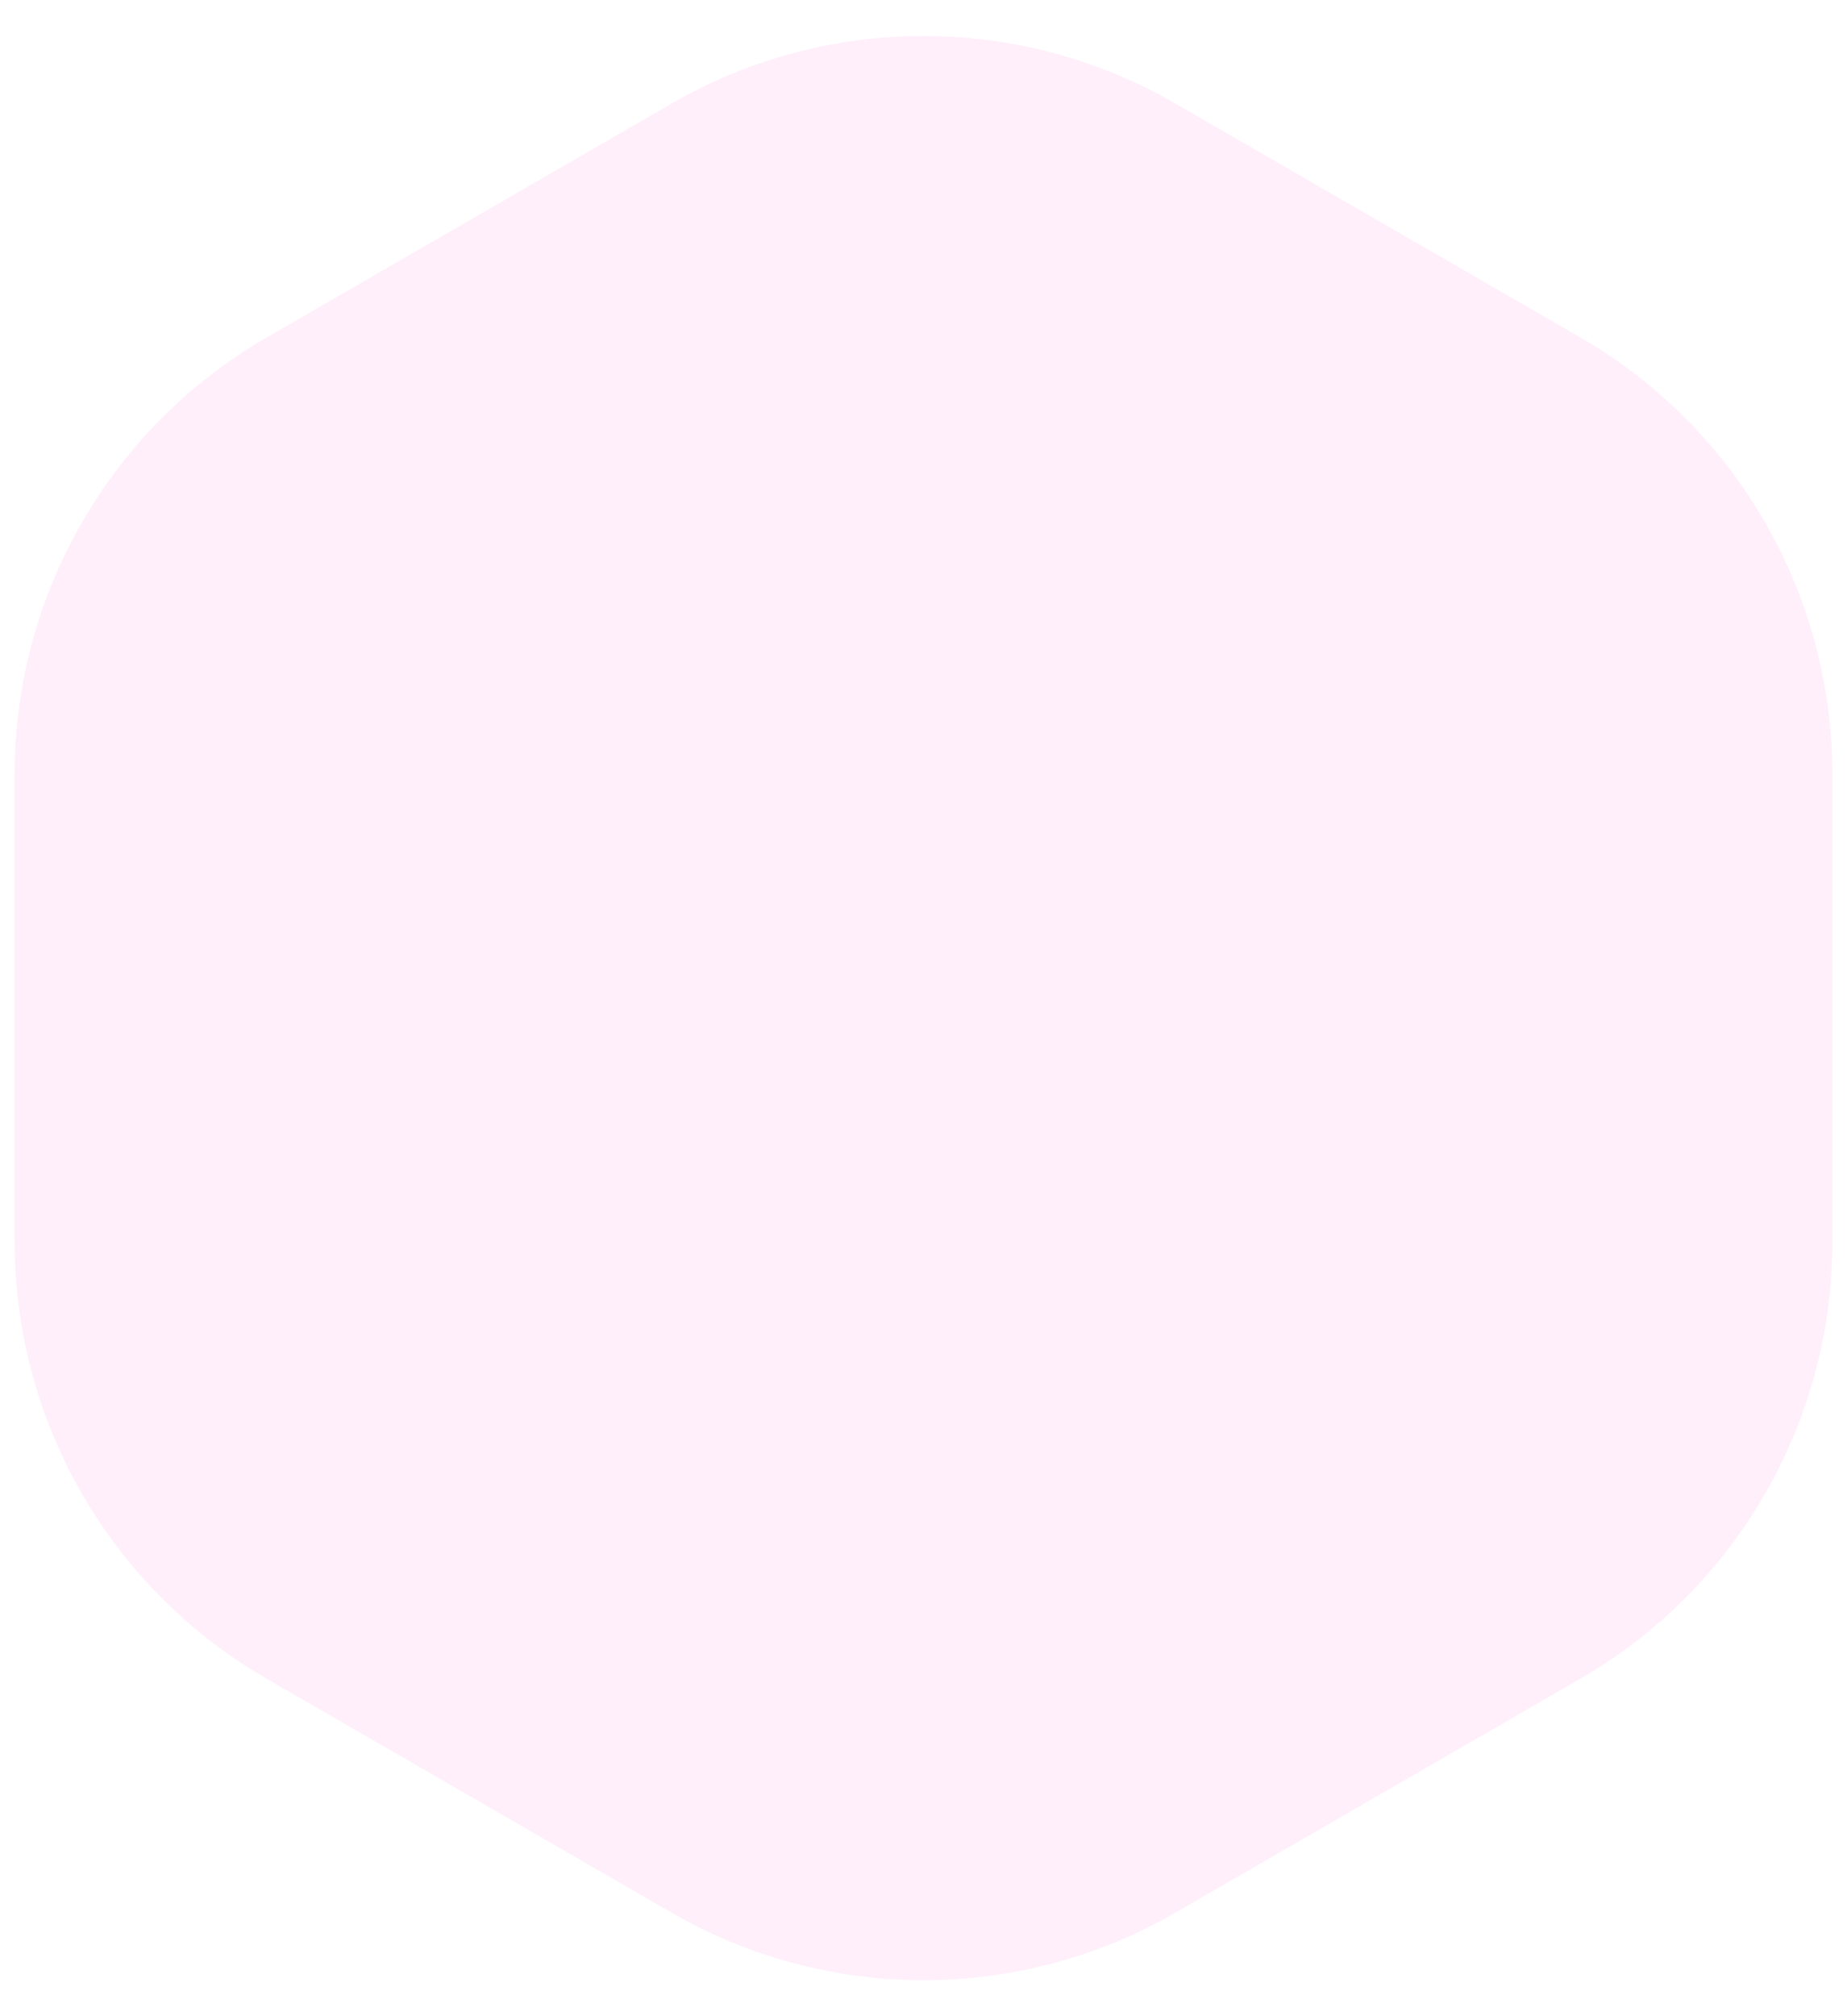 <svg width="44" height="48" viewBox="0 0 44 48" fill="none" xmlns="http://www.w3.org/2000/svg">
<path opacity="0.5" d="M16 2.464C19.713 0.321 24.287 0.321 28 2.464L37.651 8.036C41.363 10.18 43.651 14.141 43.651 18.428V29.572C43.651 33.859 41.363 37.821 37.651 39.964L28 45.536C24.287 47.679 19.713 47.679 16 45.536L6.349 39.964C2.637 37.821 0.349 33.859 0.349 29.572V18.428C0.349 14.141 2.637 10.18 6.349 8.036L16 2.464Z" fill="#FFE1F7"/>
</svg>
